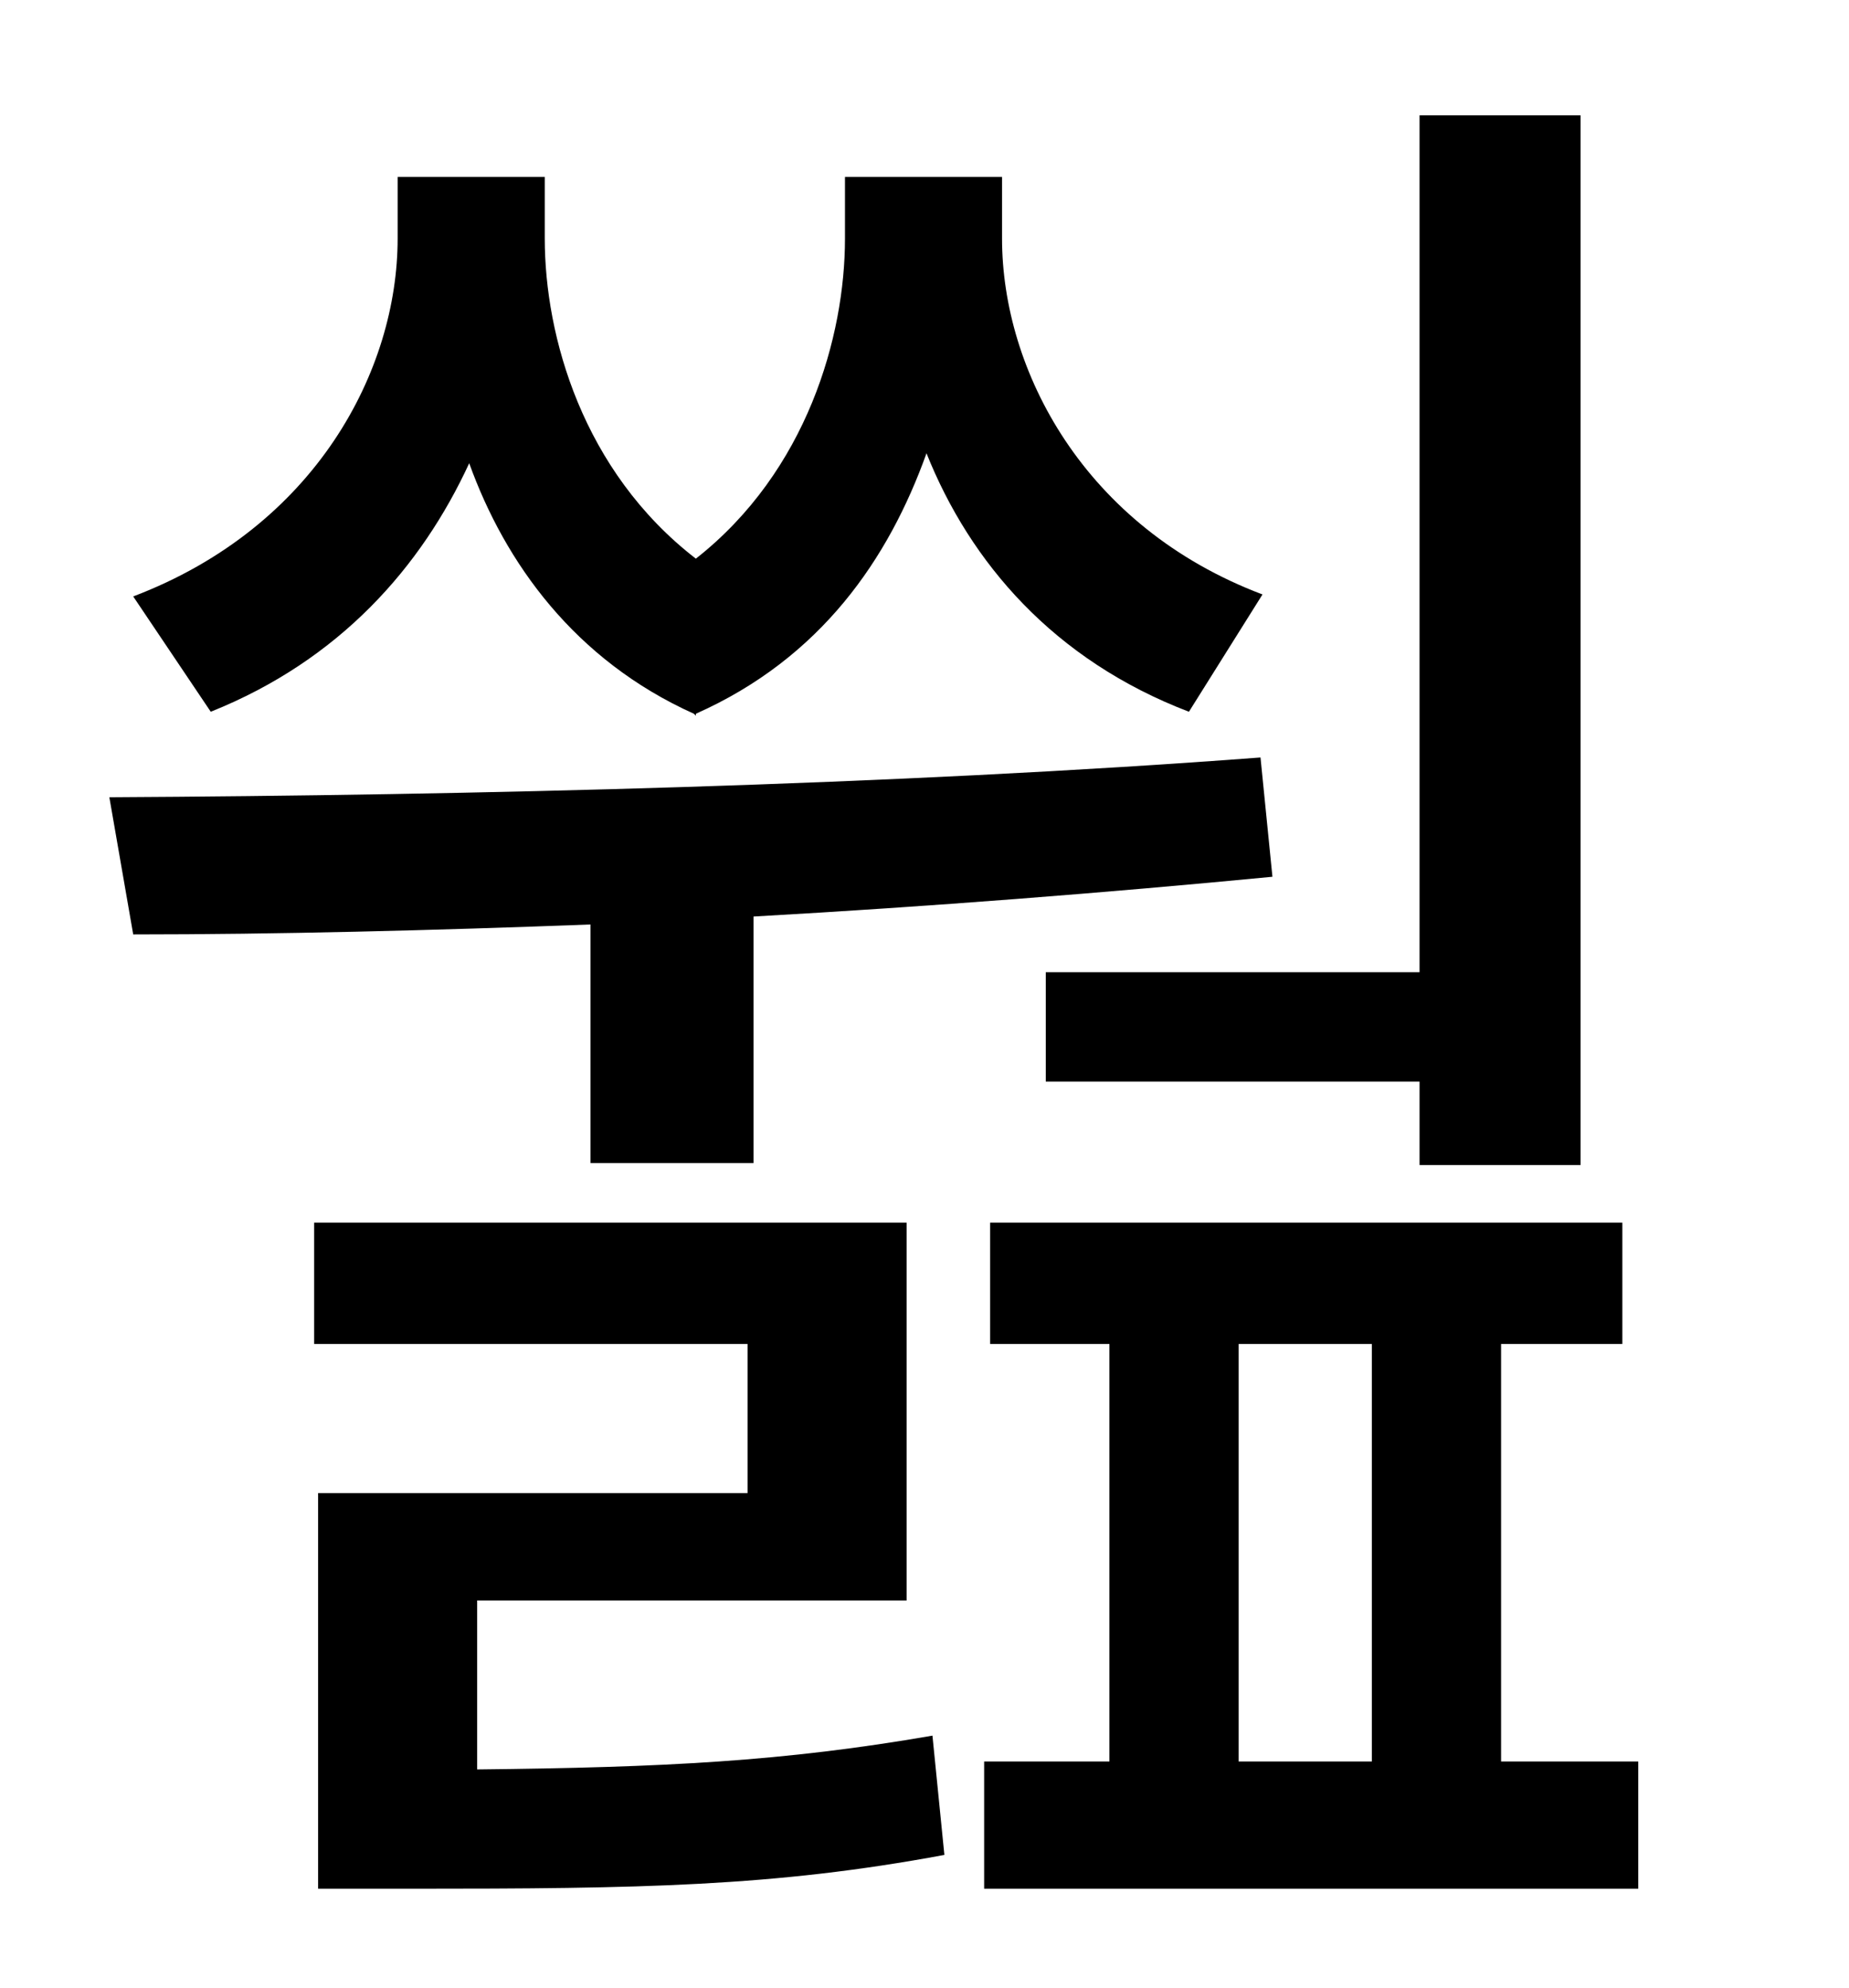 <?xml version="1.0" standalone="no"?>
<!DOCTYPE svg PUBLIC "-//W3C//DTD SVG 1.1//EN" "http://www.w3.org/Graphics/SVG/1.1/DTD/svg11.dtd" >
<svg xmlns="http://www.w3.org/2000/svg" xmlns:xlink="http://www.w3.org/1999/xlink" version="1.1" viewBox="-10 0 930 1000">
   <path fill="currentColor"
d="M516 489h188v-431h81v528h-81v-42h-188v-55zM339 359c-60 -27 -95 -76 -113 -126c-24 52 -65 99 -130 125l-39 -58c92 -35 133 -114 133 -180v-31h74v31c0 49 19 117 76 161c56 -44 75 -112 75 -161v-31h79v31c0 66 41 145 131 179l-37 59c-68 -26 -110 -75 -132 -130
c-19 53 -53 103 -116 131v1zM287 585v-120c-79 3 -158 5 -230 5l-12 -69c182 -1 394 -6 579 -20l6 60c-83 8 -172 15 -261 20v124h-82zM230 805v85c94 -1 154 -4 229 -17l6 60c-86 16 -153 17 -268 17h-47v-199h216v-75h-218v-61h298v190h-216zM613 676v210h67v-210h-67z
M745 886h69v64h-329v-64h63v-210h-60v-61h318v61h-61v210z" />
</svg>
